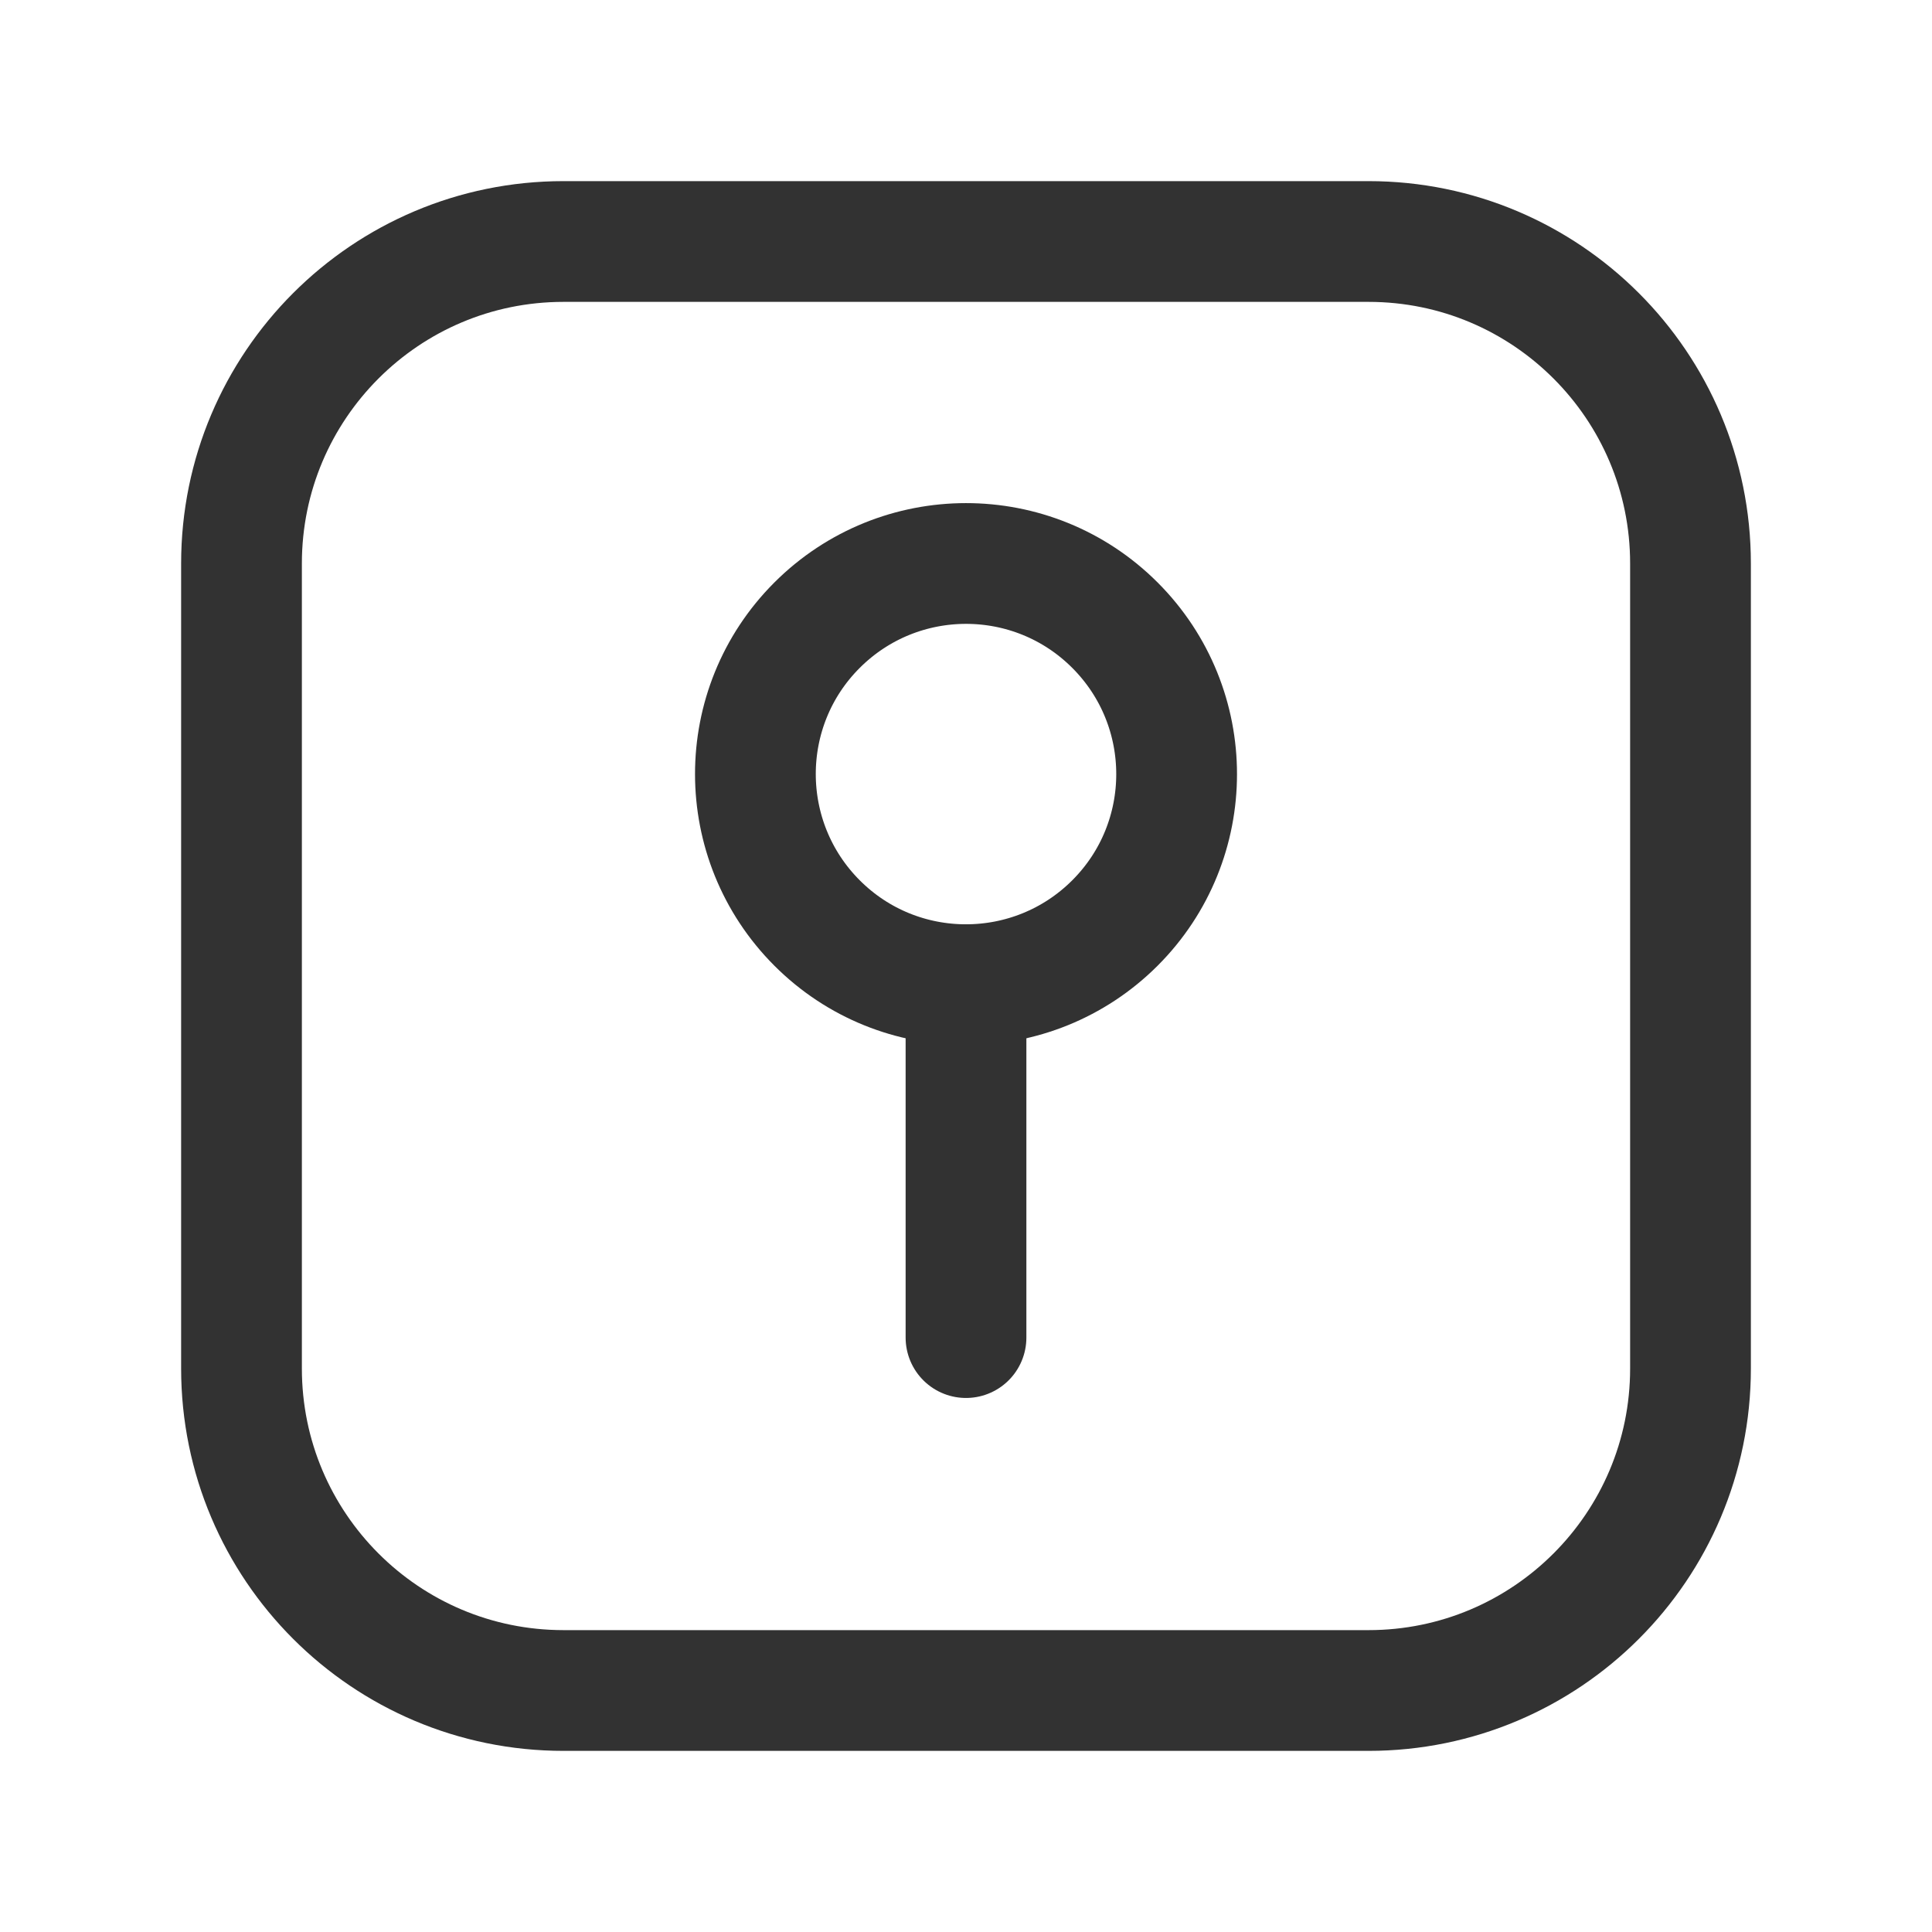 <?xml version="1.0" encoding="utf-8"?>
<!-- Generator: Adobe Illustrator 24.0.2, SVG Export Plug-In . SVG Version: 6.00 Build 0)  -->
<svg version="1.1" id="Layer_3" xmlns="http://www.w3.org/2000/svg" xmlns:xlink="http://www.w3.org/1999/xlink" x="0px" y="0px"
	 width="24px" height="24px" viewBox="0 0 24 24" enable-background="new 0 0 24 24" xml:space="preserve">
<g>
	<g>
		<path fill="none" stroke="#323232" stroke-width="1.5" stroke-linecap="round" stroke-linejoin="round" d="M13.85,7.766
			c1.022,1.022,1.022,2.679,0,3.7s-2.679,1.022-3.7,0s-1.022-2.679,0-3.7S12.828,6.744,13.85,7.766"/>
		<path fill="none" stroke="#323232" stroke-width="1.5" stroke-linecap="round" stroke-linejoin="round" d="M12,12.232v4.384"/>
		<g>
			<g>
				<path fill="none" stroke="#323232" stroke-width="1.5" stroke-linecap="round" stroke-linejoin="round" d="M21,7v10
					c0,2.209-1.791,4-4,4H7c-2.209,0-4-1.791-4-4V7c0-2.209,1.791-4,4-4h10C19.209,3,21,4.791,21,7z"/>
			</g>
		</g>
	</g>
	<path fill="none" d="M0,0h24v24H0V0z"/>
</g>
</svg>
